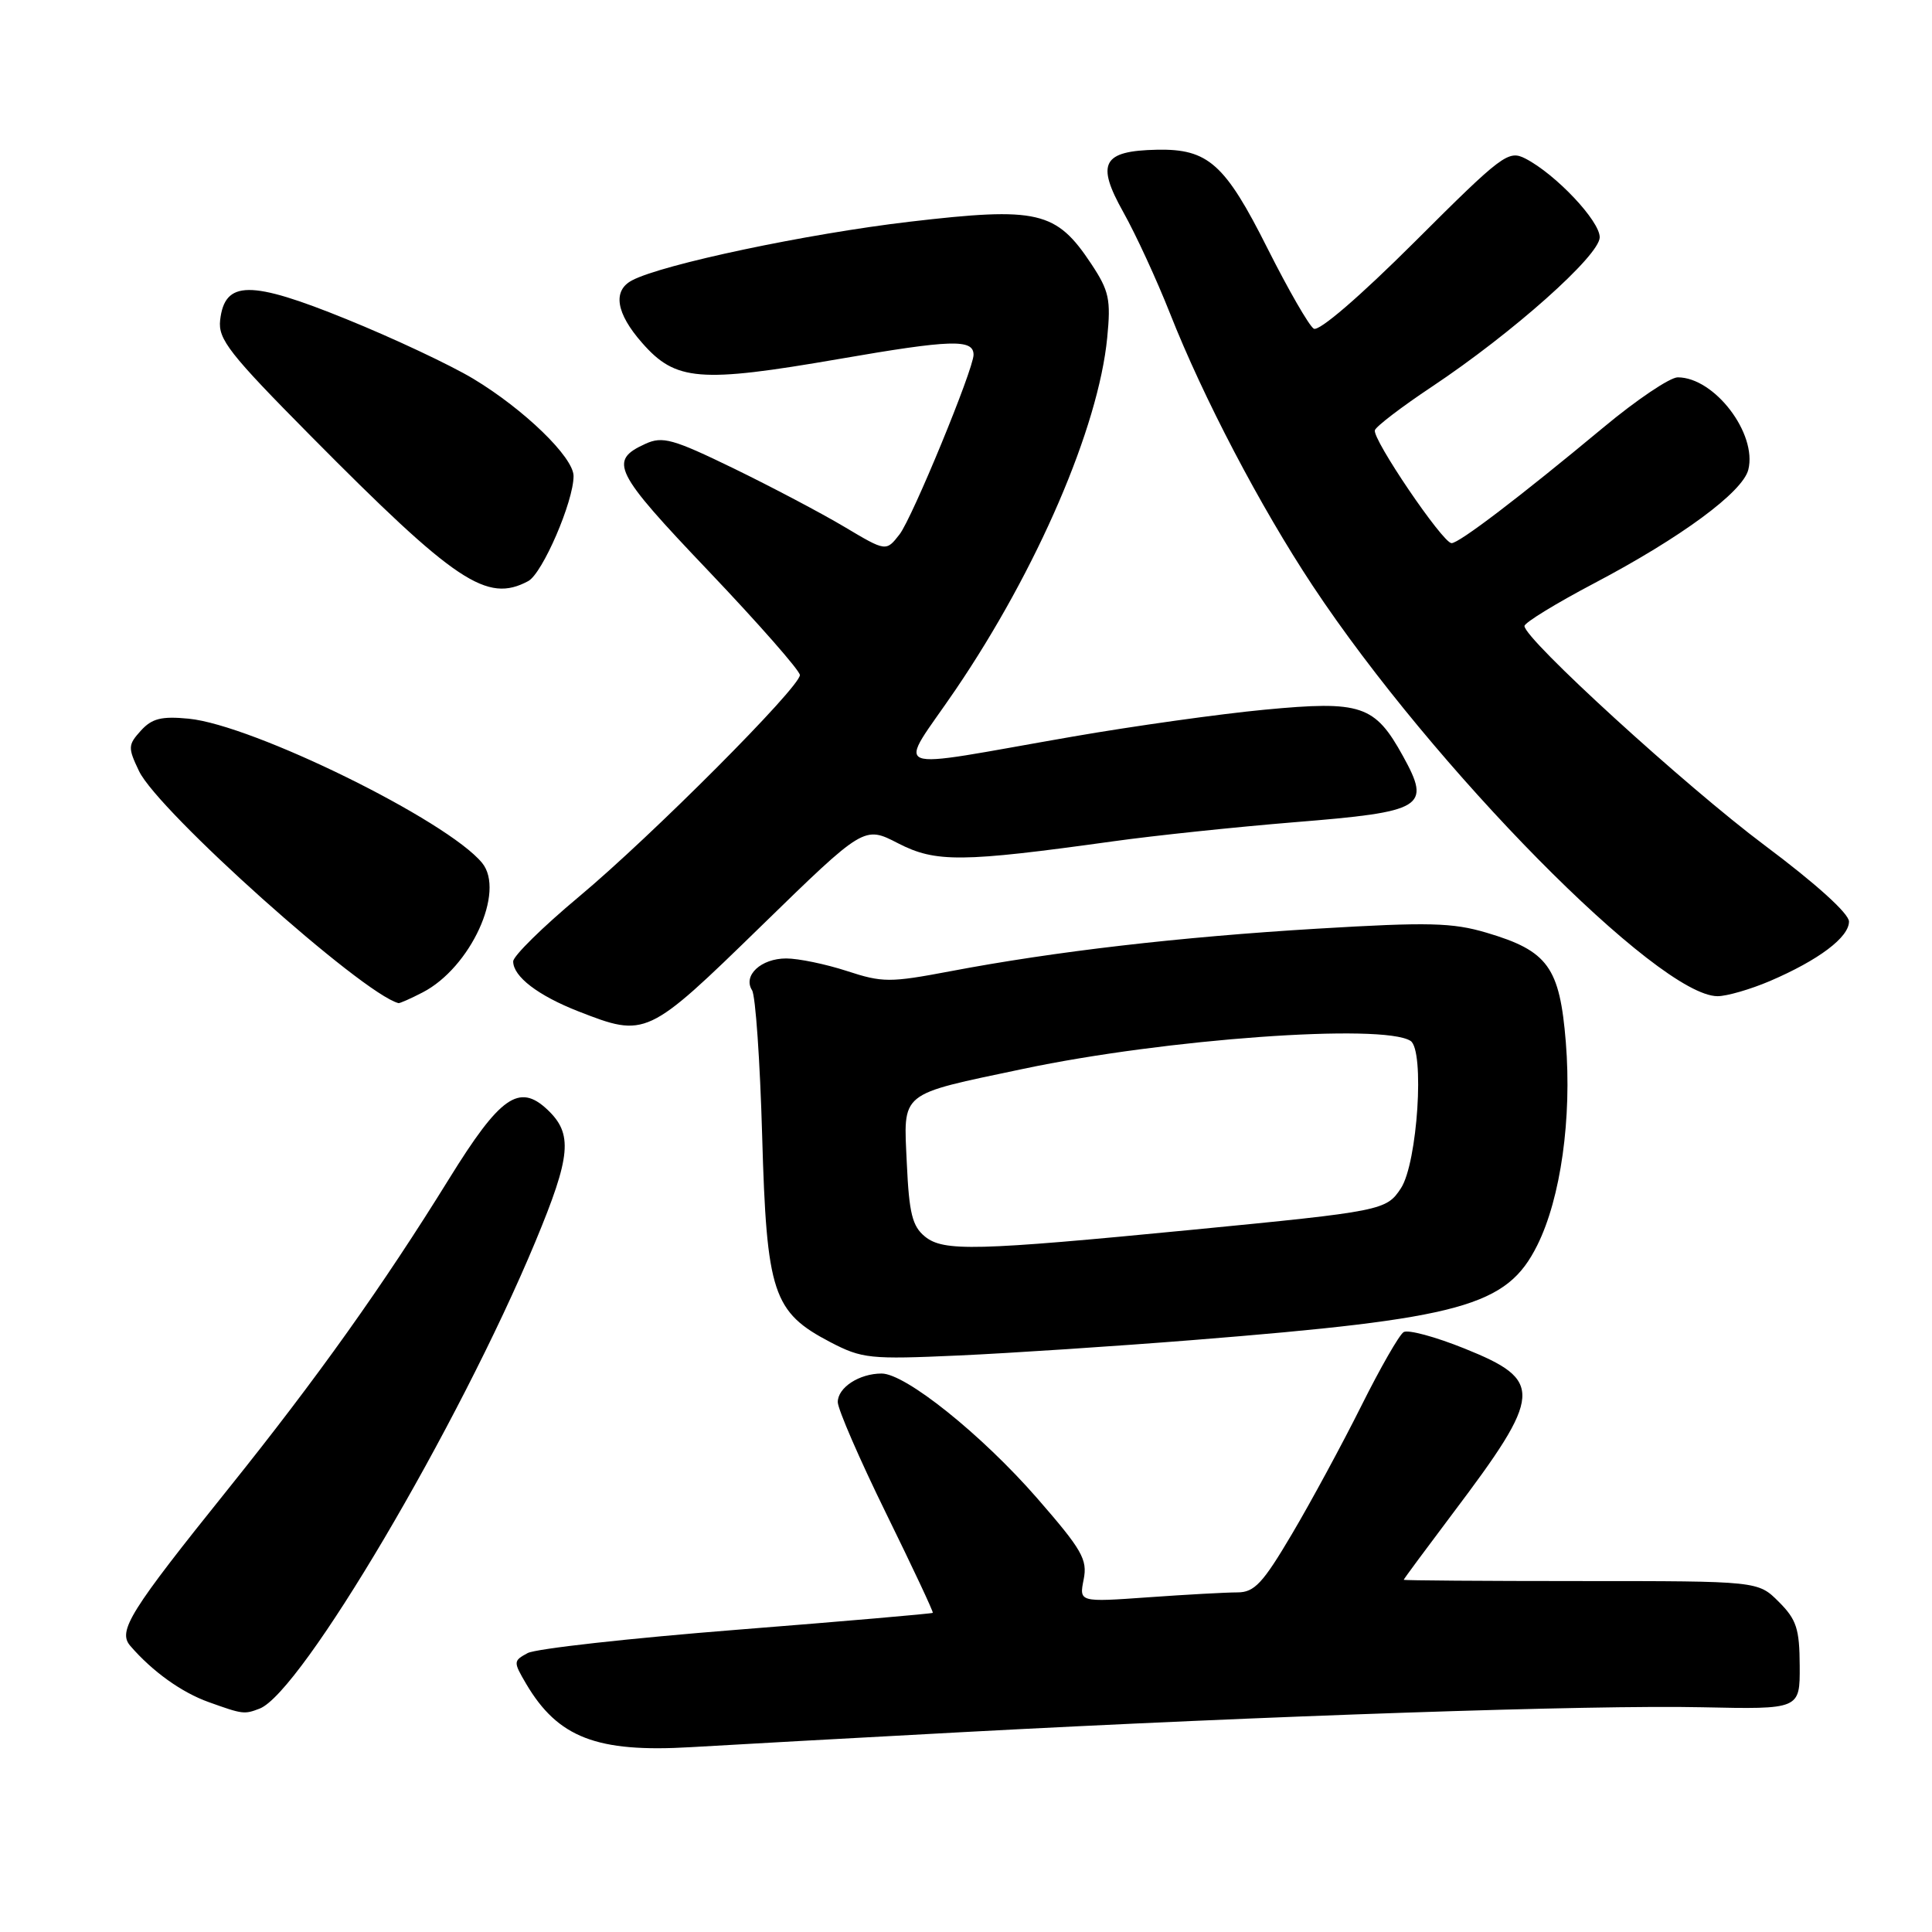 <?xml version="1.0" encoding="UTF-8" standalone="no"?>
<!DOCTYPE svg PUBLIC "-//W3C//DTD SVG 1.1//EN" "http://www.w3.org/Graphics/SVG/1.1/DTD/svg11.dtd" >
<svg xmlns="http://www.w3.org/2000/svg" xmlns:xlink="http://www.w3.org/1999/xlink" version="1.1" viewBox="0 0 256 256">
 <g >
 <path fill="currentColor"
d=" M 127.50 229.52 C 168.08 227.35 210.91 225.90 225.50 226.22 C 238.50 226.50 238.50 226.50 238.47 220.75 C 238.45 215.82 238.05 214.60 235.70 212.25 C 232.95 209.50 232.95 209.50 209.47 209.50 C 196.56 209.50 186.00 209.42 186.00 209.33 C 186.00 209.23 188.92 205.29 192.48 200.56 C 204.46 184.68 204.59 182.92 194.04 178.68 C 190.19 177.13 186.57 176.15 185.99 176.51 C 185.41 176.86 182.88 181.28 180.36 186.33 C 177.84 191.37 173.72 198.99 171.20 203.25 C 167.32 209.82 166.21 211.00 163.96 211.00 C 162.50 211.00 157.19 211.29 152.15 211.65 C 142.99 212.30 142.99 212.30 143.59 209.29 C 144.12 206.64 143.39 205.37 137.40 198.49 C 130.07 190.09 119.98 182.00 116.82 182.00 C 113.86 182.00 111.00 183.86 111.01 185.79 C 111.02 186.73 113.89 193.35 117.40 200.50 C 120.91 207.65 123.70 213.59 123.60 213.71 C 123.50 213.82 111.83 214.83 97.66 215.95 C 83.49 217.07 71.00 218.46 69.92 219.04 C 68.01 220.07 68.00 220.19 69.72 223.12 C 73.93 230.25 79.08 232.24 91.50 231.51 C 96.45 231.21 112.65 230.32 127.50 229.52 Z  M 34.40 226.40 C 39.91 224.29 60.76 188.98 70.94 164.53 C 75.68 153.13 75.94 150.23 72.51 147.01 C 68.78 143.51 66.26 145.29 59.53 156.16 C 50.75 170.35 42.01 182.62 30.30 197.21 C 17.18 213.54 15.57 216.12 17.26 218.08 C 20.19 221.48 24.07 224.26 27.66 225.54 C 32.18 227.16 32.37 227.18 34.40 226.40 Z  M 158.00 177.57 C 193.81 174.71 199.66 173.10 203.70 165.00 C 206.81 158.75 208.29 148.19 207.48 138.10 C 206.67 128.15 205.12 126.00 196.98 123.59 C 192.47 122.25 189.29 122.17 174.61 123.05 C 156.28 124.15 139.73 126.07 125.90 128.70 C 117.91 130.21 116.94 130.21 112.21 128.66 C 109.41 127.75 105.80 127.00 104.18 127.00 C 100.84 127.00 98.41 129.26 99.65 131.21 C 100.11 131.92 100.71 140.60 100.99 150.50 C 101.58 171.37 102.41 173.86 110.02 177.84 C 114.23 180.03 115.26 180.14 127.00 179.61 C 133.88 179.30 147.82 178.38 158.00 177.57 Z  M 100.86 122.71 C 114.50 109.42 114.50 109.42 119.00 111.74 C 123.99 114.31 127.42 114.27 147.50 111.48 C 153.00 110.71 163.80 109.58 171.50 108.95 C 188.72 107.56 189.65 106.99 185.91 100.20 C 182.17 93.42 180.39 92.82 167.55 94.04 C 161.65 94.60 150.22 96.20 142.16 97.60 C 116.84 101.99 118.86 102.80 126.62 91.39 C 137.43 75.48 145.55 56.64 146.71 44.76 C 147.21 39.68 146.97 38.55 144.60 34.97 C 139.95 27.95 137.53 27.39 120.53 29.38 C 106.97 30.97 87.78 35.02 83.75 37.15 C 81.15 38.52 81.62 41.50 85.08 45.43 C 89.53 50.51 92.68 50.76 111.16 47.57 C 126.05 44.99 129.00 44.90 129.00 47.01 C 129.00 48.92 120.88 68.63 119.20 70.80 C 117.41 73.10 117.41 73.10 111.87 69.80 C 108.83 67.99 102.23 64.51 97.22 62.07 C 89.17 58.16 87.79 57.77 85.52 58.81 C 80.61 61.05 81.31 62.46 93.90 75.68 C 100.55 82.67 105.99 88.87 105.99 89.45 C 105.96 91.09 86.34 110.78 76.70 118.83 C 71.91 122.83 68.00 126.68 68.00 127.39 C 68.00 129.40 71.30 131.92 76.64 134.01 C 85.58 137.50 85.76 137.42 100.86 122.71 Z  M 56.00 131.50 C 62.35 128.22 66.99 118.12 63.88 114.34 C 59.25 108.70 33.53 96.06 25.00 95.23 C 21.39 94.88 20.13 95.20 18.66 96.82 C 16.95 98.71 16.94 99.07 18.42 102.17 C 20.97 107.50 47.96 131.65 52.80 132.92 C 52.96 132.96 54.40 132.33 56.00 131.50 Z  M 234.53 129.99 C 240.98 127.22 245.00 124.20 245.00 122.11 C 245.00 121.05 240.62 117.09 233.84 112.02 C 223.32 104.15 202.00 84.68 202.00 82.95 C 202.00 82.51 206.16 79.96 211.25 77.28 C 222.76 71.22 230.91 65.21 231.66 62.24 C 232.86 57.45 227.17 50.00 222.31 50.00 C 221.28 50.00 216.85 52.98 212.47 56.63 C 201.38 65.85 193.30 72.01 192.33 71.97 C 191.14 71.92 181.79 58.13 182.18 57.00 C 182.35 56.49 185.75 53.89 189.72 51.25 C 200.44 44.11 211.94 33.87 211.97 31.45 C 212.00 29.29 206.14 23.08 202.12 21.01 C 199.87 19.86 199.07 20.45 187.48 32.02 C 180.16 39.32 174.76 43.97 174.08 43.55 C 173.45 43.16 170.71 38.39 167.97 32.95 C 162.33 21.71 160.09 19.70 153.30 19.84 C 146.08 19.99 145.20 21.61 148.85 28.12 C 150.51 31.08 153.28 37.10 155.02 41.50 C 159.44 52.71 166.99 67.12 173.92 77.59 C 189.90 101.72 219.77 132.00 227.59 132.00 C 228.82 132.00 231.95 131.09 234.53 129.99 Z  M 69.99 77.00 C 71.88 75.99 76.00 66.45 76.00 63.08 C 76.00 60.59 69.45 54.24 62.70 50.18 C 59.67 48.36 52.12 44.81 45.93 42.30 C 33.14 37.10 29.78 37.13 29.17 42.42 C 28.88 44.95 30.39 46.87 41.17 57.76 C 60.41 77.19 64.52 79.93 69.99 77.00 Z  M 122.56 163.85 C 120.89 162.49 120.46 160.77 120.16 154.19 C 119.72 144.52 118.96 145.14 135.63 141.62 C 154.39 137.66 183.20 135.58 186.90 137.92 C 188.80 139.12 187.83 154.09 185.63 157.45 C 183.70 160.39 183.15 160.50 158.00 162.95 C 129.21 165.75 125.03 165.85 122.56 163.85 Z "/>
</g>
</svg>